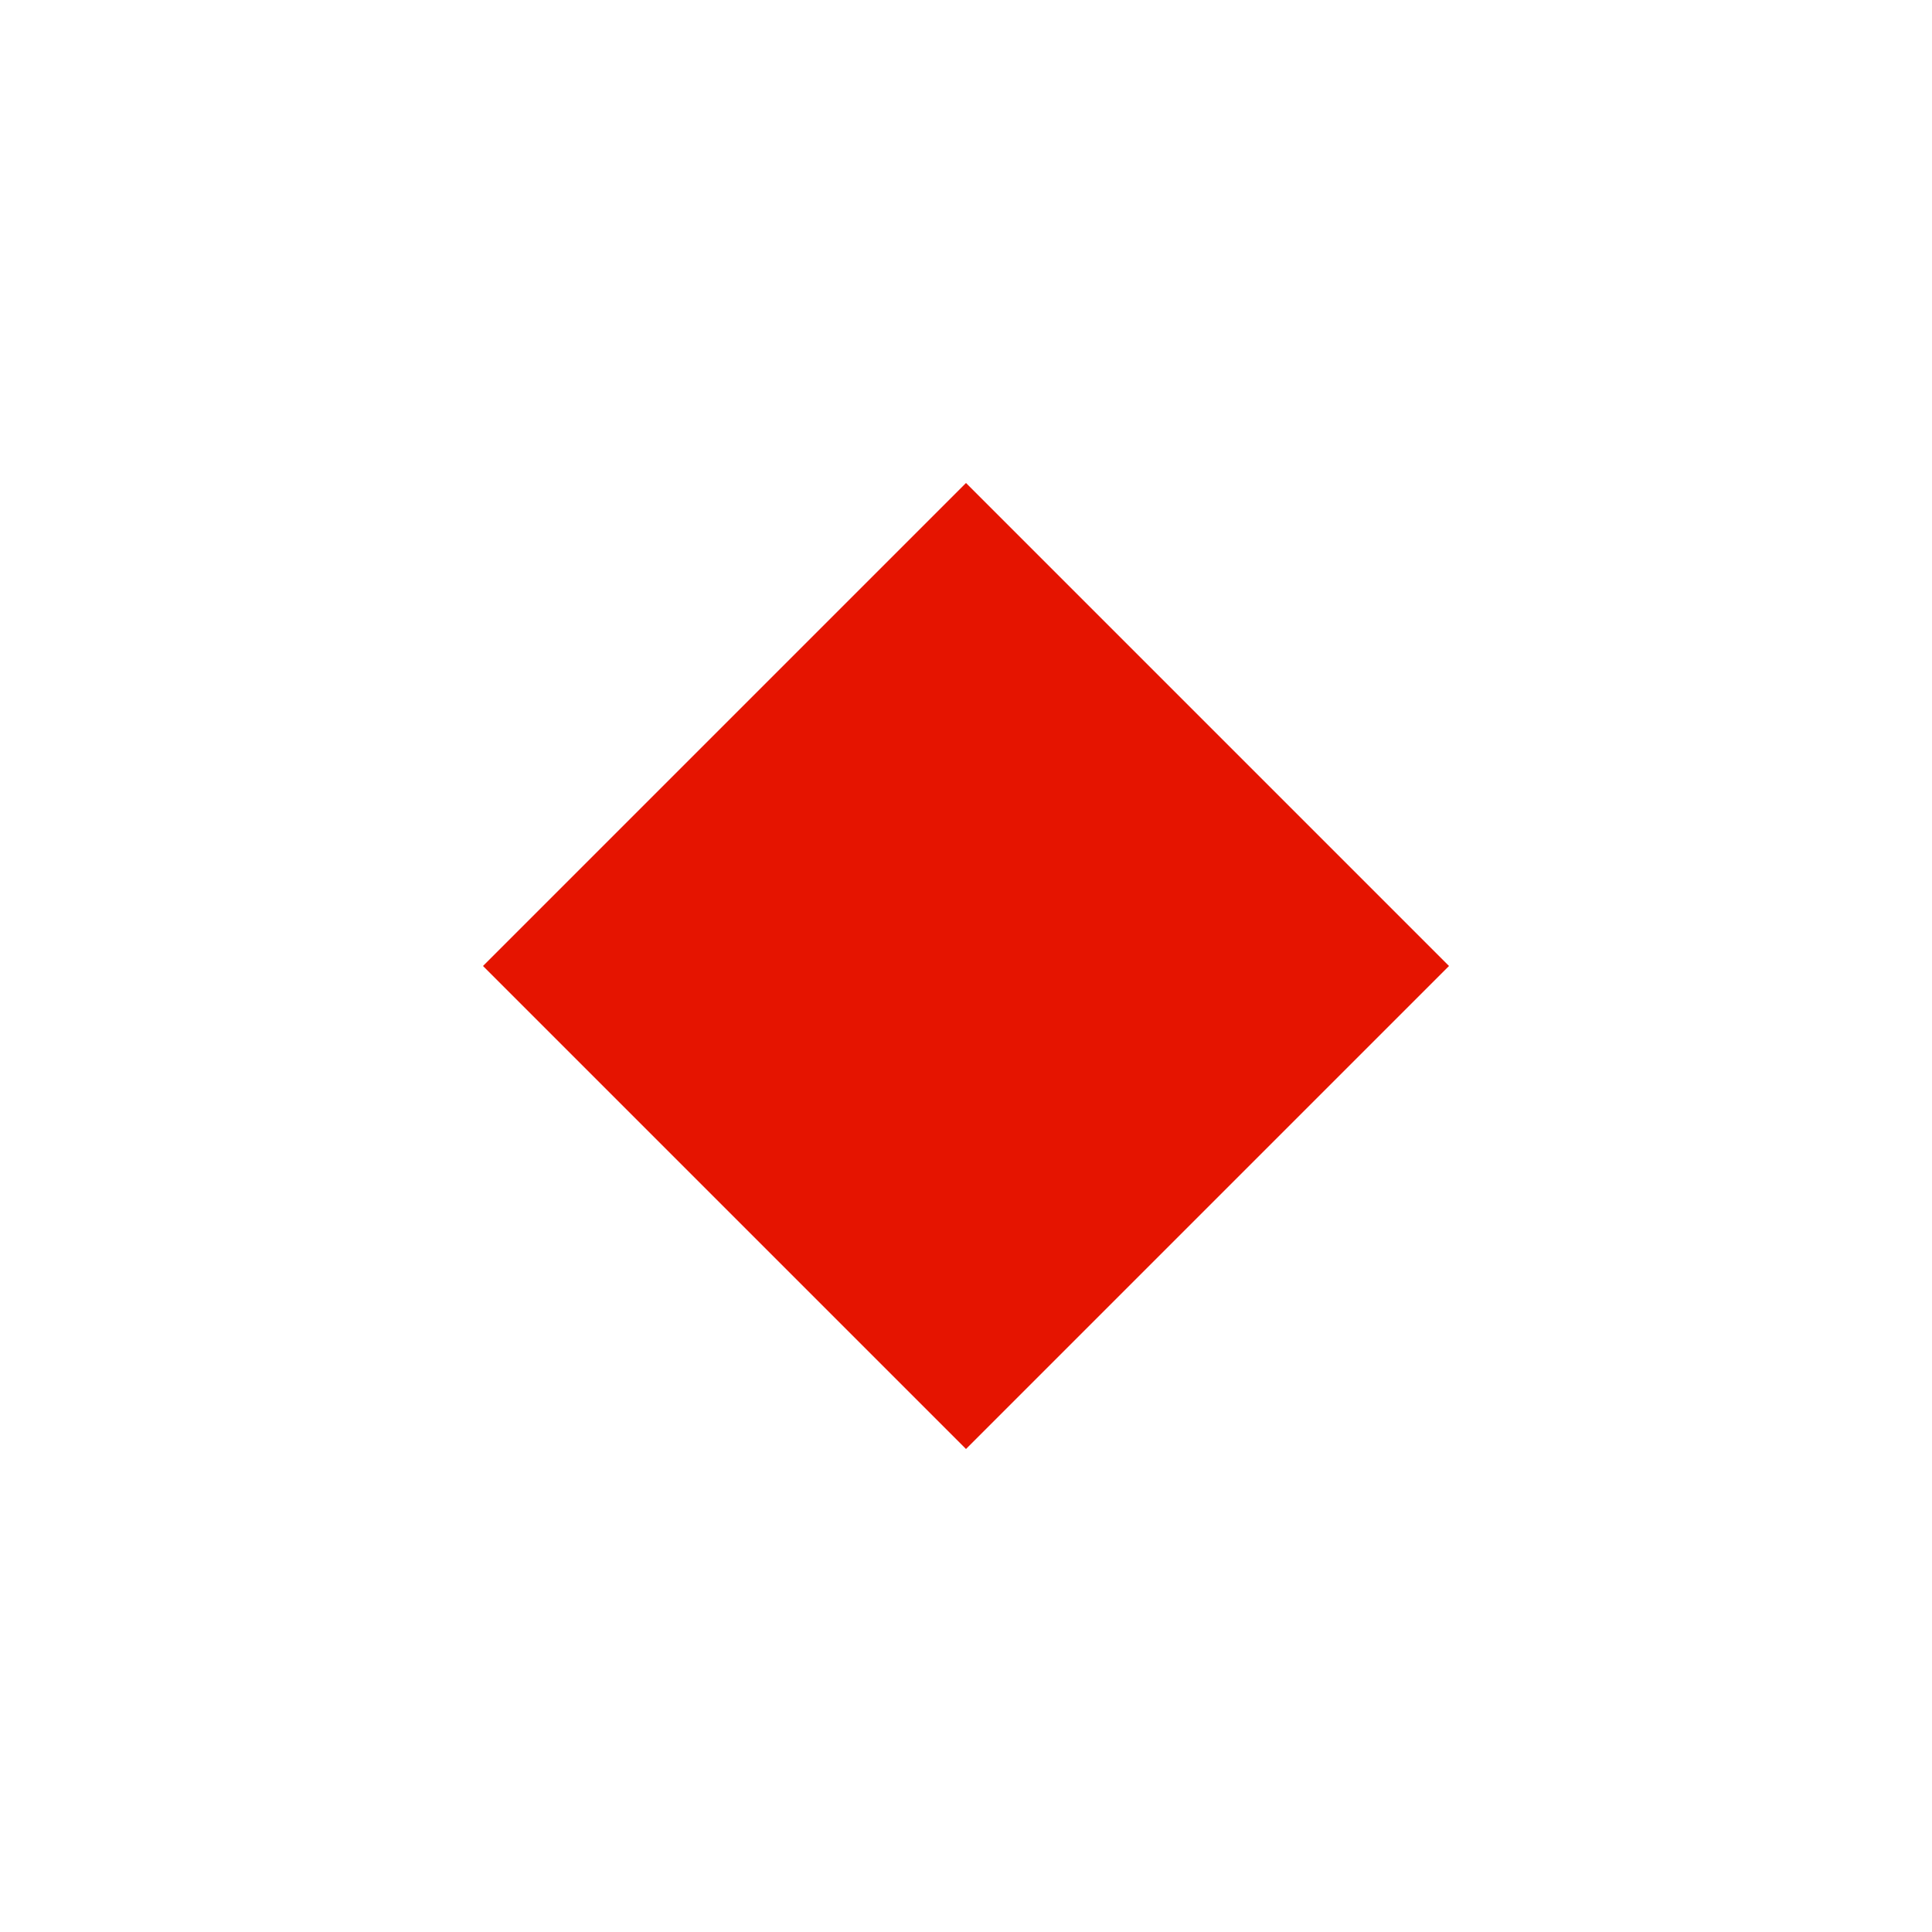 <svg xmlns="http://www.w3.org/2000/svg" viewBox="0 0 16 16"><defs><style>.icon-canvas-transparent,.icon-vs-out{fill:#f6f6f6;}.icon-canvas-transparent{opacity:0;}.icon-vs-red{fill:#e51400;}</style></defs><title>breakpoint-log</title><g id="canvas"><path class="icon-canvas-transparent" d="M16,0V16H0V0Z"/></g><g id="outline" style="display: none;"><path class="icon-vs-out" d="M13.414,8,8,13.414,2.586,8,8,2.586Z"/></g><g id="iconBg"><path class="icon-vs-red" d="M12,8,8,12,4,8,8,4Z"/></g></svg>